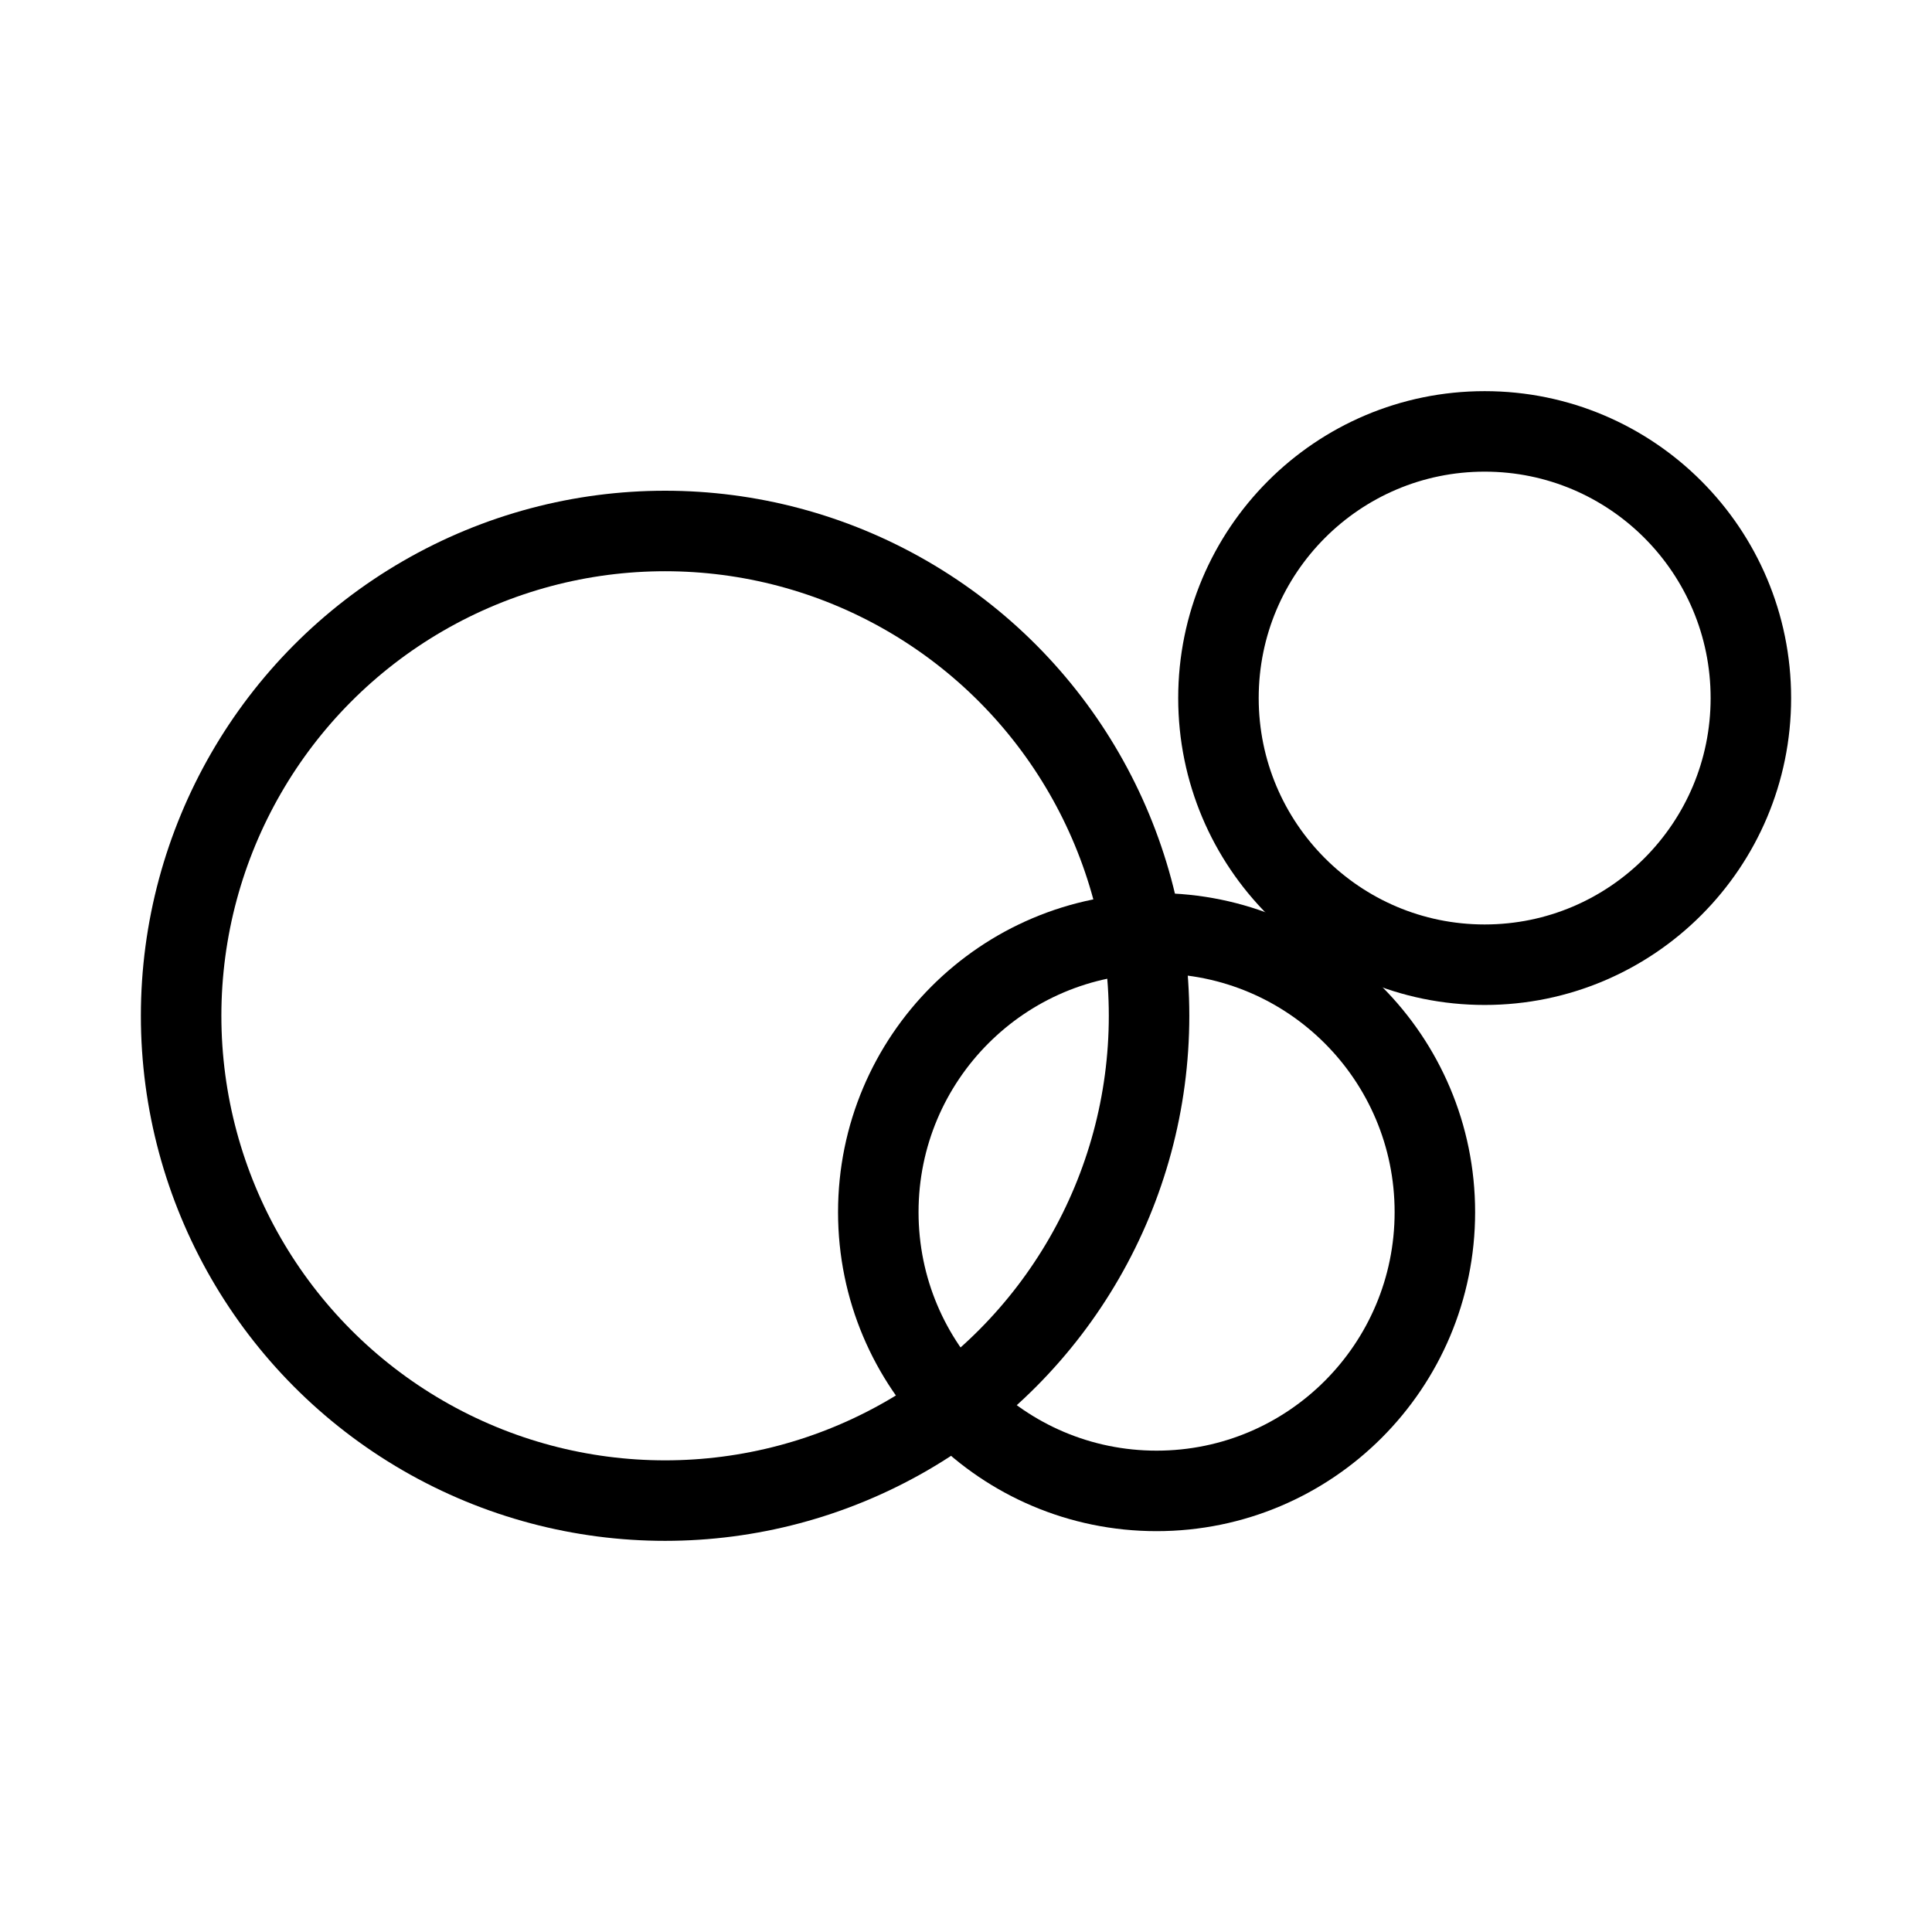 <?xml version="1.0" encoding="UTF-8"?><svg id="a" xmlns="http://www.w3.org/2000/svg" viewBox="0 0 48 48"><defs><style>.e{stroke-width:2px;fill:none;stroke:#000;stroke-linecap:round;stroke-linejoin:round;}</style></defs><ellipse id="b" class="e" cx="16.524" cy="25.237" rx="12.024" ry="12.045"/><ellipse id="c" class="e" cx="36.886" cy="17.343" rx="6.614" ry="6.625"/><ellipse id="d" class="e" cx="28.735" cy="30.115" rx="6.914" ry="6.926"/></svg>
